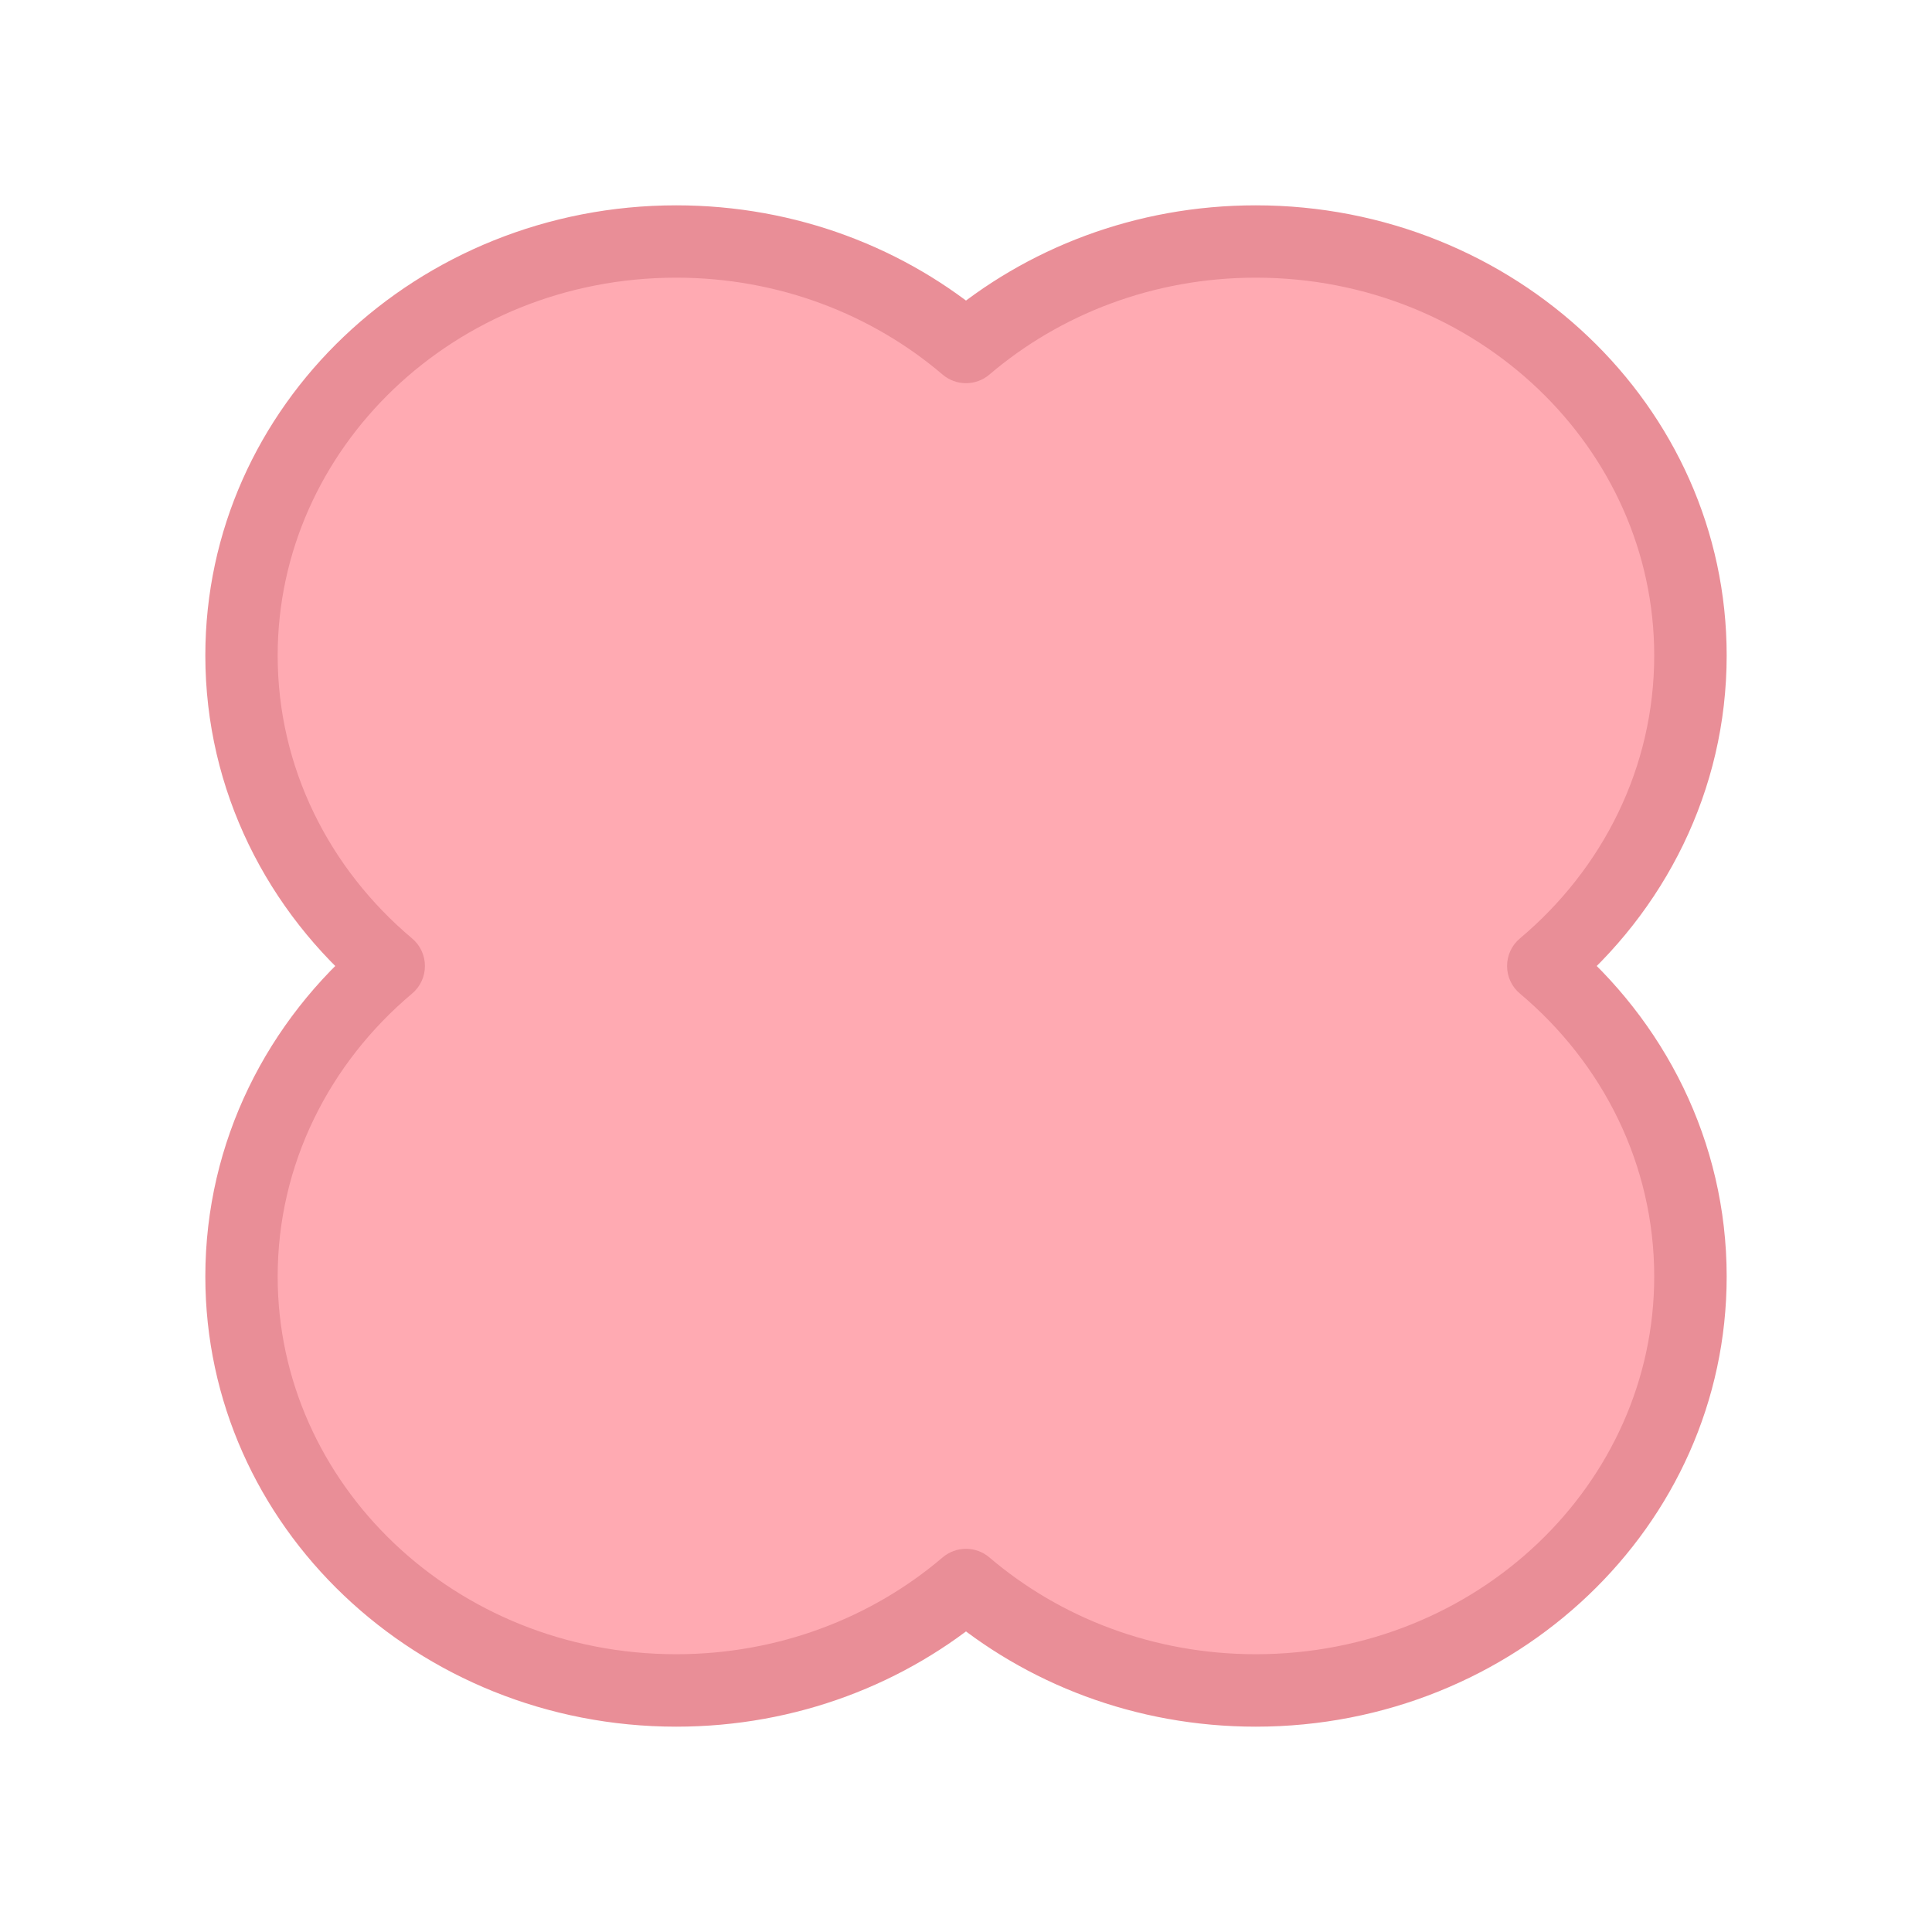 <svg width="18" height="18" viewBox="0 0 18 18" fill="none" xmlns="http://www.w3.org/2000/svg">
<path fill-rule="evenodd" clip-rule="evenodd" d="M6.3 15.75C7.337 15.75 8.283 15.379 9 14.768C9.716 15.379 10.663 15.75 11.7 15.75C13.937 15.75 15.75 14.023 15.75 11.893C15.75 10.741 15.22 9.707 14.379 9C15.22 8.293 15.75 7.259 15.75 6.107C15.75 3.977 13.937 2.25 11.7 2.25C10.663 2.25 9.716 2.621 9 3.232C8.283 2.621 7.337 2.25 6.3 2.25C4.063 2.25 2.25 3.977 2.25 6.107C2.25 7.259 2.78 8.293 3.621 9C2.78 9.707 2.25 10.741 2.25 11.893C2.25 14.023 4.063 15.75 6.3 15.75Z" fill="#FFAAB2"/>
<path d="M9 14.768L9.219 14.511C9.093 14.403 8.907 14.403 8.781 14.511L9 14.768ZM14.379 9L14.162 8.742C14.085 8.806 14.041 8.9 14.041 9C14.041 9.1 14.085 9.194 14.162 9.258L14.379 9ZM9 3.232L8.781 3.489C8.907 3.597 9.093 3.597 9.219 3.489L9 3.232ZM3.621 9L3.838 9.258C3.915 9.194 3.959 9.1 3.959 9C3.959 8.9 3.915 8.806 3.838 8.742L3.621 9ZM8.781 14.511C8.125 15.07 7.256 15.412 6.3 15.412V16.087C7.419 16.087 8.442 15.687 9.219 15.025L8.781 14.511ZM11.7 15.412C10.744 15.412 9.875 15.07 9.219 14.511L8.781 15.025C9.558 15.687 10.581 16.087 11.7 16.087V15.412ZM15.412 11.893C15.412 13.821 13.766 15.412 11.7 15.412V16.087C14.107 16.087 16.087 14.225 16.087 11.893H15.412ZM14.162 9.258C14.932 9.906 15.412 10.848 15.412 11.893H16.087C16.087 10.634 15.507 9.508 14.596 8.742L14.162 9.258ZM15.412 6.107C15.412 7.152 14.932 8.094 14.162 8.742L14.596 9.258C15.507 8.492 16.087 7.366 16.087 6.107H15.412ZM11.7 2.587C13.766 2.587 15.412 4.179 15.412 6.107H16.087C16.087 3.775 14.107 1.913 11.7 1.913V2.587ZM9.219 3.489C9.875 2.93 10.744 2.587 11.7 2.587V1.913C10.581 1.913 9.558 2.313 8.781 2.975L9.219 3.489ZM6.3 2.587C7.256 2.587 8.125 2.93 8.781 3.489L9.219 2.975C8.442 2.313 7.419 1.913 6.3 1.913V2.587ZM2.587 6.107C2.587 4.179 4.234 2.587 6.3 2.587V1.913C3.893 1.913 1.913 3.775 1.913 6.107H2.587ZM3.838 8.742C3.068 8.094 2.587 7.152 2.587 6.107H1.913C1.913 7.366 2.493 8.492 3.404 9.258L3.838 8.742ZM2.587 11.893C2.587 10.848 3.068 9.906 3.838 9.258L3.404 8.742C2.493 9.508 1.913 10.634 1.913 11.893H2.587ZM6.3 15.412C4.234 15.412 2.587 13.821 2.587 11.893H1.913C1.913 14.225 3.893 16.087 6.3 16.087V15.412Z" fill="#E98E97"/>
</svg>
